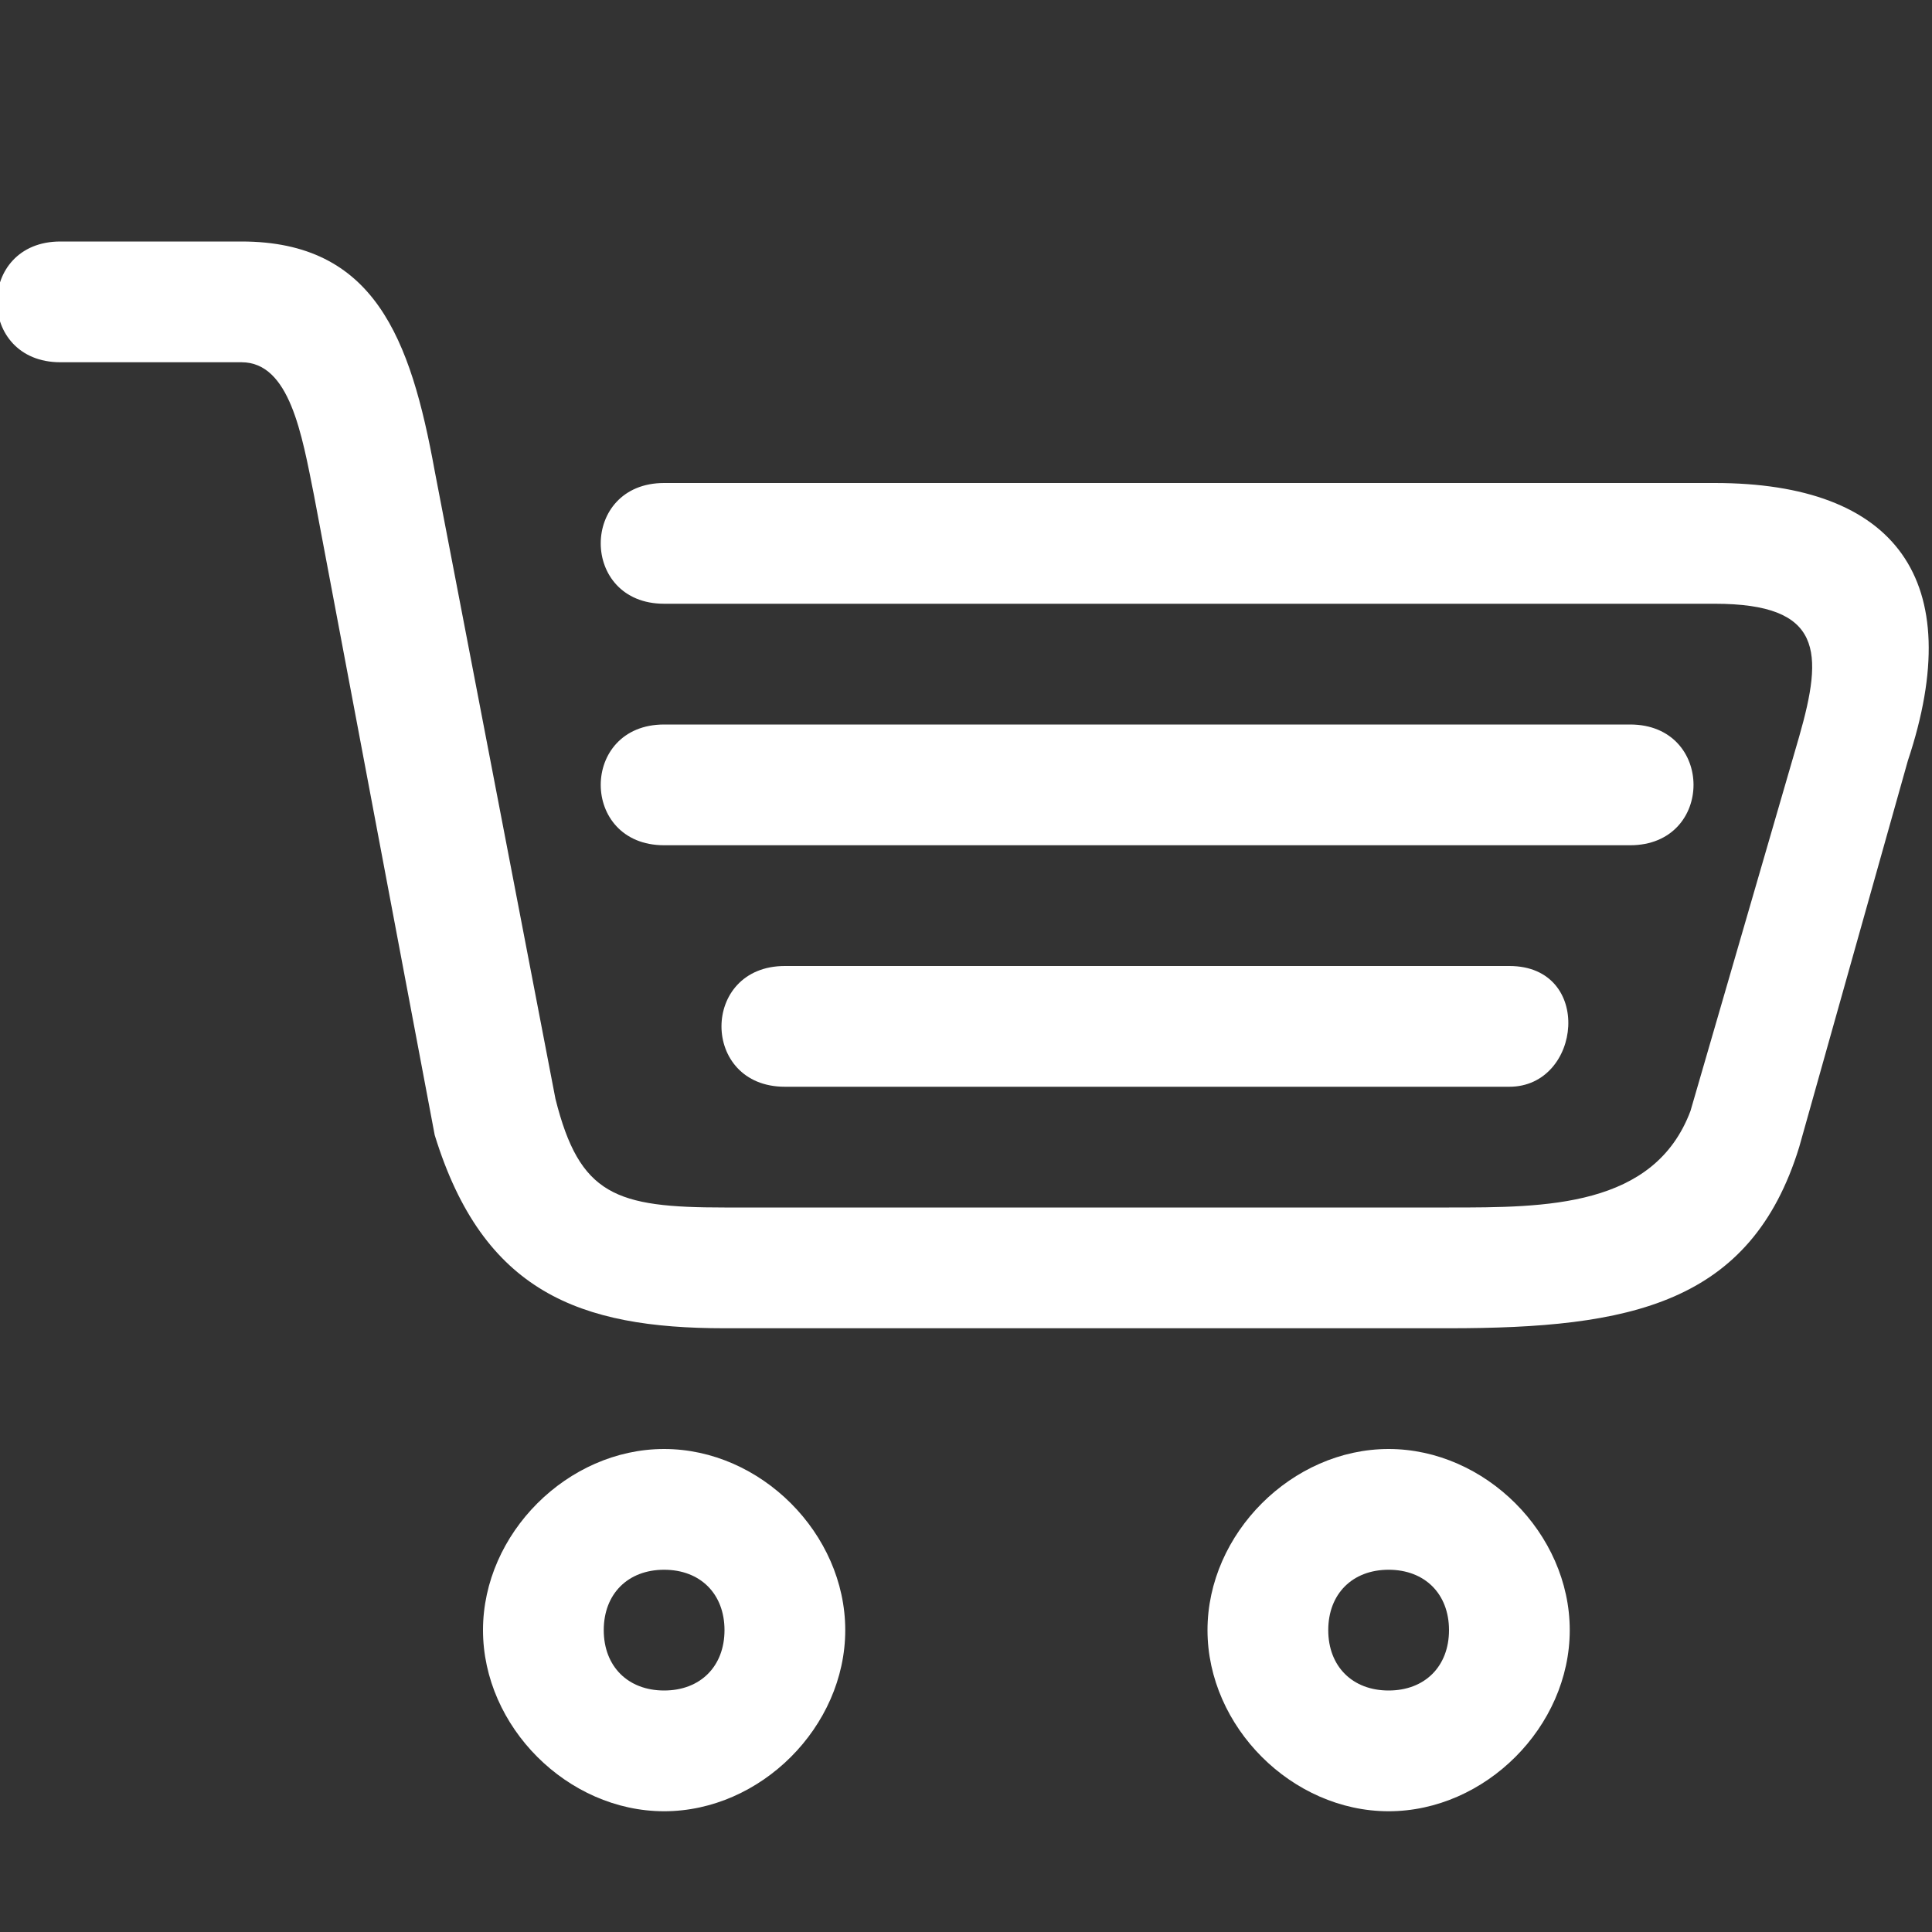 <?xml version="1.0" encoding="utf-8"?>
<!-- Generator: Adobe Illustrator 22.1.0, SVG Export Plug-In . SVG Version: 6.00 Build 0)  -->
<svg version="1.1" id="圖層_1" xmlns="http://www.w3.org/2000/svg" xmlns:xlink="http://www.w3.org/1999/xlink" x="0px" y="0px"
	 viewBox="0 0 16 16" style="enable-background:new 0 0 16 16;" xml:space="preserve">
<rect x="0" y="0" width="16" height="16" fill="#333333" stroke="none"/>
<style type="text/css">
	.st0{fill:#FFFFFF;}
</style>
<path class="st0" d="M6.5,8h6c0.7,0,0.6,1,0,1h-6C5.8,9,5.8,8,6.5,8z M0.5,3H2c0.4,0,0.5,0.6,0.6,1.1l1,5.3C4,10.7,4.8,11,6,11h6
	c1.5,0,2.5-0.2,2.9-1.5l0.9-3.2C16.3,4.8,15.7,4,14.2,4H5.5c-0.7,0-0.7,1,0,1h8.7c0.9,0,0.9,0.4,0.7,1.1L14,9.2
	C13.7,10,12.8,10,12,10H6c-0.9,0-1.2-0.1-1.4-0.9l-1-5.2C3.4,2.8,3.1,2,2,2H0.5C-0.2,2-0.2,3,0.5,3z M5.5,6h8c0.7,0,0.7,1,0,1h-8
	C4.8,7,4.8,6,5.5,6z M11.5,12c-0.8,0-1.5,0.7-1.5,1.5s0.7,1.5,1.5,1.5s1.5-0.7,1.5-1.5S12.3,12,11.5,12z M11.5,13
	c0.3,0,0.5,0.2,0.5,0.5S11.8,14,11.5,14S11,13.8,11,13.5S11.2,13,11.5,13z M5.5,12C4.7,12,4,12.7,4,13.5S4.7,15,5.5,15
	S7,14.3,7,13.5S6.3,12,5.5,12z M5.5,13C5.8,13,6,13.2,6,13.5S5.8,14,5.5,14S5,13.8,5,13.5S5.2,13,5.5,13z"/>
</svg>
